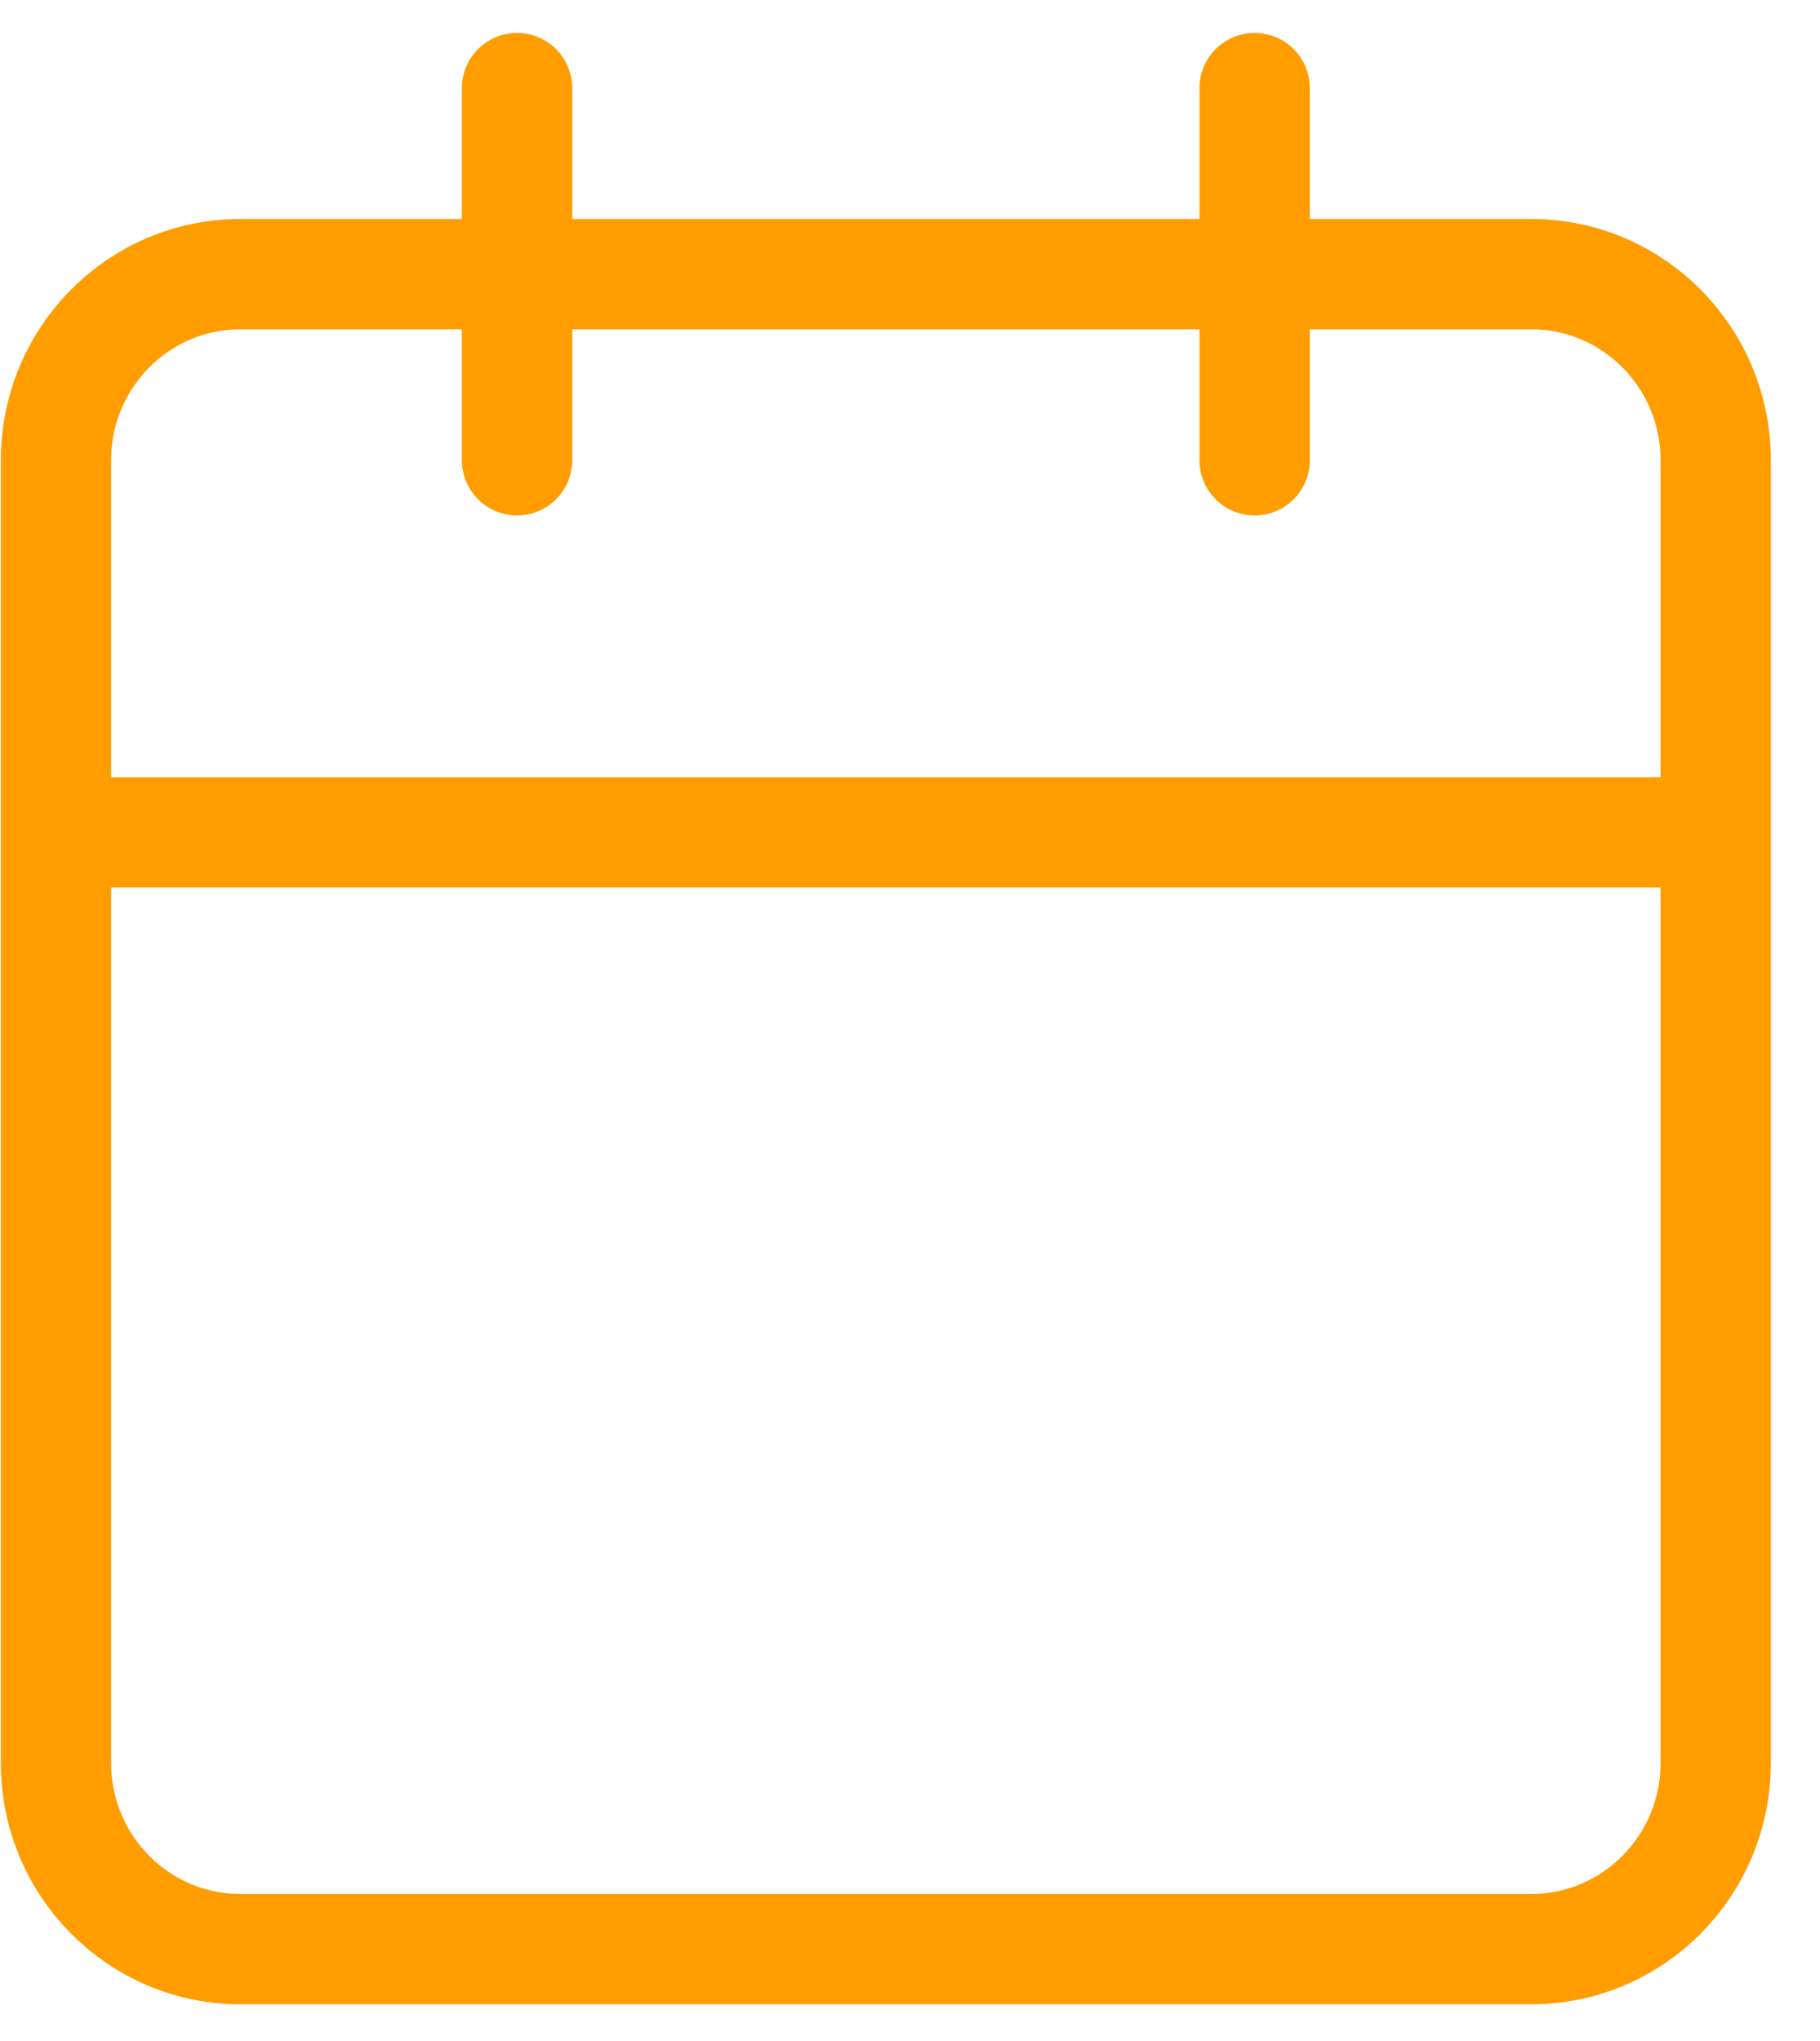 <svg width="33" height="37" viewBox="0 0 33 37" fill="none" xmlns="http://www.w3.org/2000/svg">
<path d="M22.749 1.597V8.344M9.375 1.597V8.344M1.015 15.091H31.109M4.359 4.97H27.765C29.612 4.97 31.109 6.481 31.109 8.344V31.96C31.109 33.823 29.612 35.334 27.765 35.334H4.359C2.512 35.334 1.015 33.823 1.015 31.96V8.344C1.015 6.481 2.512 4.97 4.359 4.97Z" stroke="#FF9D00" stroke-width="2" stroke-linecap="round" stroke-linejoin="round"/>
</svg>
